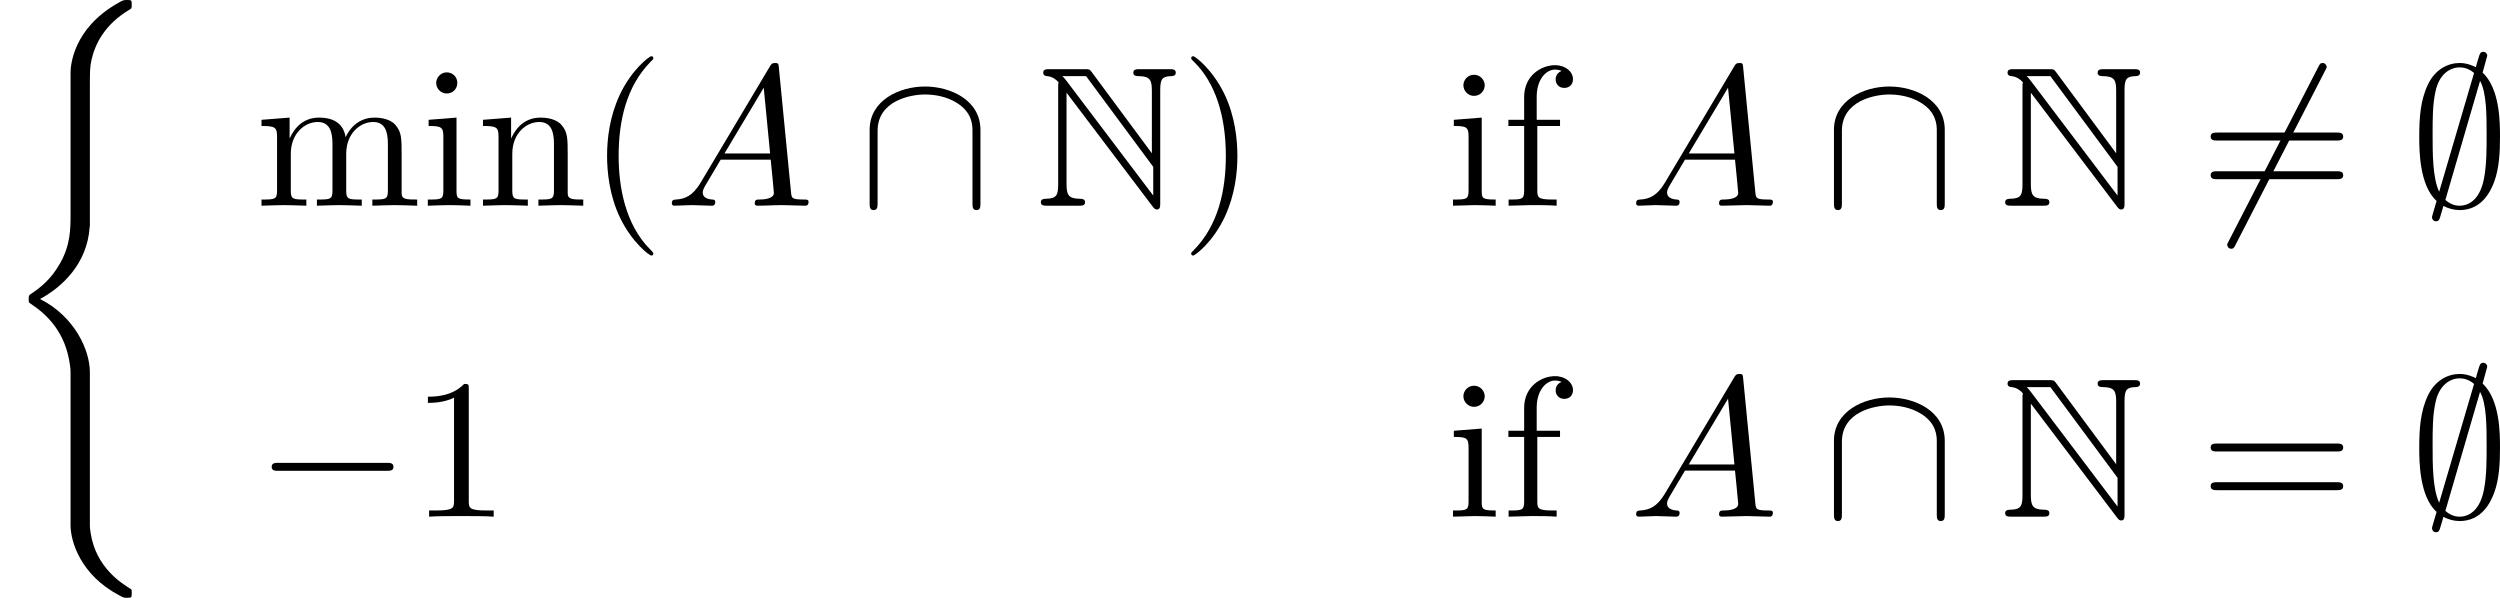 <?xml version='1.0' encoding='UTF-8'?>
<!-- This file was generated by dvisvgm 2.13.3 -->
<svg version='1.1' xmlns='http://www.w3.org/2000/svg' xmlns:xlink='http://www.w3.org/1999/xlink' width='184.366pt' height='44.085pt' viewBox='69.7 .882 184.366 44.085'>
<defs>
<path id='g20-102' d='M3.748-6.667C3.748-7.056 3.36-7.402 2.803-7.402C2.068-7.402 1.176-6.846 1.176-5.733V-4.525H.346V-4.2H1.176V-.798C1.176-.326 1.06-.326 .357-.326V0L1.554-.032C1.974-.032 2.467-.032 2.887 0V-.326H2.667C1.89-.326 1.869-.441 1.869-.819V-4.2H3.066V-4.525H1.837V-5.743C1.837-6.667 2.341-7.171 2.803-7.171C2.835-7.171 2.992-7.171 3.15-7.098C3.024-7.056 2.835-6.919 2.835-6.657C2.835-6.415 3.003-6.205 3.286-6.205C3.591-6.205 3.748-6.415 3.748-6.667Z'/>
<path id='g20-105' d='M2.593 0V-.326C1.9-.326 1.858-.378 1.858-.787V-4.641L.389-4.525V-4.2C1.071-4.2 1.165-4.137 1.165-3.622V-.798C1.165-.326 1.05-.326 .346-.326V0L1.501-.032C1.869-.032 2.236-.011 2.593 0ZM2.016-6.342C2.016-6.625 1.774-6.898 1.459-6.898C1.102-6.898 .892-6.604 .892-6.342C.892-6.058 1.134-5.785 1.449-5.785C1.806-5.785 2.016-6.079 2.016-6.342Z'/>
<path id='g9-78' d='M1.176-6.247V-1.123C1.176-.567 1.092-.378 .556-.367C.441-.367 .263-.357 .263-.189C.263 0 .43 0 .62 0H2.247C2.436 0 2.593 0 2.593-.189C2.593-.357 2.425-.367 2.278-.367C1.701-.378 1.617-.599 1.617-1.144V-5.953L6.153 .042C6.247 .168 6.3 .2 6.373 .2C6.552 .2 6.552 .032 6.552-.147V-6.079C6.552-6.667 6.646-6.814 7.129-6.825C7.192-6.825 7.371-6.835 7.371-7.003C7.371-7.192 7.213-7.192 7.024-7.192H5.491C5.302-7.192 5.134-7.192 5.134-7.003C5.134-6.825 5.323-6.825 5.439-6.825C6.027-6.814 6.111-6.604 6.111-6.048V-2.761L2.94-7.045C2.835-7.192 2.803-7.192 2.562-7.192H.735C.546-7.192 .389-7.192 .389-7.003C.389-6.846 .546-6.825 .609-6.825C.892-6.793 1.092-6.625 1.197-6.499C1.176-6.415 1.176-6.394 1.176-6.247ZM6.184-.535L1.617-6.573C1.512-6.699 1.512-6.72 1.396-6.825H2.646L6.184-2.047V-.535Z'/>
<path id='g13-65' d='M1.879-1.207C1.459-.504 1.05-.357 .588-.326C.462-.315 .367-.315 .367-.116C.367-.052 .42 0 .504 0C.787 0 1.113-.032 1.407-.032C1.753-.032 2.121 0 2.457 0C2.52 0 2.656 0 2.656-.2C2.656-.315 2.562-.326 2.488-.326C2.247-.346 1.995-.43 1.995-.693C1.995-.819 2.058-.934 2.142-1.081L2.94-2.425H5.575C5.596-2.205 5.743-.777 5.743-.672C5.743-.357 5.197-.326 4.987-.326C4.84-.326 4.735-.326 4.735-.116C4.735 0 4.861 0 4.882 0C5.313 0 5.764-.032 6.195-.032C6.457-.032 7.119 0 7.381 0C7.444 0 7.57 0 7.57-.21C7.57-.326 7.465-.326 7.329-.326C6.678-.326 6.678-.399 6.646-.704L6.006-7.266C5.985-7.476 5.985-7.518 5.806-7.518C5.638-7.518 5.596-7.444 5.533-7.339L1.879-1.207ZM3.139-2.751L5.208-6.216L5.544-2.751H3.139Z'/>
<path id='g12-0' d='M6.919-2.415C7.098-2.415 7.287-2.415 7.287-2.625S7.098-2.835 6.919-2.835H1.239C1.06-2.835 .871-2.835 .871-2.625S1.06-2.415 1.239-2.415H6.919Z'/>
<path id='g12-54' d='M6.615-7.108C6.699-7.255 6.699-7.276 6.699-7.308C6.699-7.381 6.636-7.518 6.489-7.518C6.363-7.518 6.331-7.455 6.258-7.308L1.543 1.858C1.459 2.005 1.459 2.026 1.459 2.058C1.459 2.142 1.533 2.268 1.669 2.268C1.795 2.268 1.827 2.205 1.9 2.058L6.615-7.108Z'/>
<path id='g12-59' d='M4.074-7.896C4.074-8.011 3.99-8.106 3.864-8.106C3.706-8.106 3.675-7.99 3.612-7.77C3.486-7.35 3.591-7.717 3.475-7.297C3.349-7.36 3.013-7.518 2.625-7.518C2.026-7.518 1.344-7.203 .955-6.394C.546-5.544 .493-4.599 .493-3.622C.493-2.961 .493-1.071 1.407-.252C1.165 .556 1.165 .578 1.165 .609C1.165 .724 1.249 .819 1.375 .819C1.533 .819 1.564 .714 1.627 .483C1.753 .063 1.648 .43 1.764 .011C2.016 .147 2.331 .231 2.614 .231C3.79 .231 4.252-.756 4.441-1.26C4.714-1.995 4.746-2.866 4.746-3.622C4.746-4.399 4.746-6.142 3.832-7.014L4.074-7.896ZM1.543-.735C1.197-1.459 1.197-2.751 1.197-3.748C1.197-4.599 1.197-5.323 1.344-5.995C1.543-6.972 2.152-7.287 2.625-7.287C2.835-7.287 3.108-7.224 3.381-6.993L1.543-.735ZM3.696-6.573C4.042-5.964 4.042-4.746 4.042-3.748C4.042-2.982 4.042-2.205 3.916-1.501C3.727-.399 3.171 0 2.614 0C2.373 0 2.121-.084 1.869-.304L3.696-6.573Z'/>
<path id='g12-92' d='M6.415-3.99C6.415-5.586 4.809-6.279 3.496-6.279C2.131-6.279 .578-5.544 .578-4V-.147C.578 .042 .578 .231 .787 .231S.997 .042 .997-.147V-3.948C.997-5.523 2.709-5.859 3.496-5.859C3.969-5.859 4.63-5.764 5.187-5.407C5.995-4.893 5.995-4.221 5.995-3.937V-.147C5.995 .042 5.995 .231 6.205 .231S6.415 .042 6.415-.147V-3.99Z'/>
<path id='g14-40' d='M3.475 2.52C3.475 2.488 3.475 2.467 3.297 2.289C1.984 .966 1.648-1.018 1.648-2.625C1.648-4.452 2.047-6.279 3.339-7.591C3.475-7.717 3.475-7.738 3.475-7.77C3.475-7.843 3.433-7.875 3.37-7.875C3.265-7.875 2.32-7.161 1.701-5.827C1.165-4.672 1.039-3.507 1.039-2.625C1.039-1.806 1.155-.535 1.732 .651C2.362 1.942 3.265 2.625 3.37 2.625C3.433 2.625 3.475 2.593 3.475 2.52Z'/>
<path id='g14-41' d='M3.034-2.625C3.034-3.444 2.919-4.714 2.341-5.901C1.711-7.192 .808-7.875 .704-7.875C.64-7.875 .599-7.833 .599-7.77C.599-7.738 .599-7.717 .798-7.528C1.827-6.489 2.425-4.819 2.425-2.625C2.425-.829 2.037 1.018 .735 2.341C.599 2.467 .599 2.488 .599 2.52C.599 2.583 .64 2.625 .704 2.625C.808 2.625 1.753 1.911 2.373 .578C2.908-.578 3.034-1.743 3.034-2.625Z'/>
<path id='g14-49' d='M3.087-6.72C3.087-6.972 3.087-6.993 2.845-6.993C2.194-6.321 1.27-6.321 .934-6.321V-5.995C1.144-5.995 1.764-5.995 2.31-6.268V-.829C2.31-.452 2.278-.326 1.333-.326H.997V0C1.365-.032 2.278-.032 2.698-.032S4.032-.032 4.399 0V-.326H4.063C3.118-.326 3.087-.441 3.087-.829V-6.72Z'/>
<path id='g14-61' d='M7.213-3.433C7.371-3.433 7.57-3.433 7.57-3.643S7.371-3.853 7.224-3.853H.934C.787-3.853 .588-3.853 .588-3.643S.787-3.433 .945-3.433H7.213ZM7.224-1.396C7.371-1.396 7.57-1.396 7.57-1.606S7.371-1.816 7.213-1.816H.945C.787-1.816 .588-1.816 .588-1.606S.787-1.396 .934-1.396H7.224Z'/>
<path id='g14-105' d='M1.858-4.641L.389-4.525V-4.2C1.071-4.2 1.165-4.137 1.165-3.622V-.798C1.165-.326 1.05-.326 .346-.326V0C.682-.011 1.249-.032 1.501-.032C1.869-.032 2.236-.011 2.593 0V-.326C1.9-.326 1.858-.378 1.858-.787V-4.641ZM1.9-6.468C1.9-6.804 1.638-7.024 1.344-7.024C1.018-7.024 .787-6.741 .787-6.468C.787-6.184 1.018-5.911 1.344-5.911C1.638-5.911 1.9-6.132 1.9-6.468Z'/>
<path id='g14-109' d='M1.155-3.612V-.798C1.155-.326 1.039-.326 .336-.326V0C.704-.011 1.239-.032 1.522-.032C1.795-.032 2.341-.011 2.698 0V-.326C1.995-.326 1.879-.326 1.879-.798V-2.73C1.879-3.822 2.625-4.41 3.297-4.41C3.958-4.41 4.074-3.843 4.074-3.244V-.798C4.074-.326 3.958-.326 3.255-.326V0C3.622-.011 4.158-.032 4.441-.032C4.714-.032 5.26-.011 5.617 0V-.326C4.914-.326 4.798-.326 4.798-.798V-2.73C4.798-3.822 5.544-4.41 6.216-4.41C6.877-4.41 6.993-3.843 6.993-3.244V-.798C6.993-.326 6.877-.326 6.174-.326V0C6.541-.011 7.077-.032 7.36-.032C7.633-.032 8.179-.011 8.536 0V-.326C7.99-.326 7.728-.326 7.717-.64V-2.646C7.717-3.549 7.717-3.874 7.392-4.252C7.245-4.431 6.898-4.641 6.289-4.641C5.407-4.641 4.945-4.011 4.767-3.612C4.62-4.525 3.843-4.641 3.37-4.641C2.604-4.641 2.11-4.189 1.816-3.538V-4.641L.336-4.525V-4.2C1.071-4.2 1.155-4.126 1.155-3.612Z'/>
<path id='g14-110' d='M1.155-3.612V-.798C1.155-.326 1.039-.326 .336-.326V0C.704-.011 1.239-.032 1.522-.032C1.795-.032 2.341-.011 2.698 0V-.326C1.995-.326 1.879-.326 1.879-.798V-2.73C1.879-3.822 2.625-4.41 3.297-4.41C3.958-4.41 4.074-3.843 4.074-3.244V-.798C4.074-.326 3.958-.326 3.255-.326V0C3.622-.011 4.158-.032 4.441-.032C4.714-.032 5.26-.011 5.617 0V-.326C5.071-.326 4.809-.326 4.798-.64V-2.646C4.798-3.549 4.798-3.874 4.473-4.252C4.326-4.431 3.979-4.641 3.37-4.641C2.604-4.641 2.11-4.189 1.816-3.538V-4.641L.336-4.525V-4.2C1.071-4.2 1.155-4.126 1.155-3.612Z'/>
<path id='g11-40' d='M4.735 19.183C4.735 18.028 3.937 16.254 2.11 15.33C3.244 14.721 4.599 13.492 4.725 11.529L4.735 11.466V4.189C4.735 3.328 4.735 3.139 4.819 2.74C5.008 1.9 5.512 .861 6.846 .073C6.93 .021 6.94 .011 6.94-.178C6.94-.409 6.93-.42 6.699-.42C6.51-.42 6.489-.42 6.205-.252C3.853 1.081 3.717 3.034 3.717 3.402V10.867C3.717 11.623 3.717 12.474 3.171 13.44C2.688 14.301 2.121 14.731 1.669 15.036C1.522 15.13 1.512 15.141 1.512 15.319C1.512 15.508 1.522 15.519 1.606 15.571C2.499 16.159 3.454 17.094 3.685 18.805C3.717 19.036 3.717 19.057 3.717 19.183V27.247C3.717 28.098 4.242 29.862 6.268 30.933C6.51 31.069 6.531 31.069 6.699 31.069C6.93 31.069 6.94 31.059 6.94 30.828C6.94 30.639 6.93 30.628 6.888 30.607C6.436 30.324 5.061 29.494 4.777 27.667C4.735 27.394 4.735 27.373 4.735 27.237V19.183Z'/>
</defs>
<g id='page1' transform='matrix(1.4 0 0 1.4 0 0)'>
<use x='49.785' y='1.05' xlink:href='#g11-40'/>
<use x='63.225' y='11.466' xlink:href='#g14-109'/>
<use x='71.975' y='11.466' xlink:href='#g14-105'/>
<use x='74.892' y='11.466' xlink:href='#g14-110'/>
<use x='80.725' y='11.466' xlink:href='#g14-40'/>
<use x='84.808' y='11.466' xlink:href='#g13-65'/>
<use x='95.017' y='11.466' xlink:href='#g12-92'/>
<use x='104.35' y='11.466' xlink:href='#g9-78'/>
<use x='111.933' y='11.466' xlink:href='#g14-41'/>
<use x='125.979' y='11.466' xlink:href='#g20-105'/>
<use x='128.896' y='11.466' xlink:href='#g20-102'/>
<use x='135.604' y='11.466' xlink:href='#g13-65'/>
<use x='145.813' y='11.466' xlink:href='#g12-92'/>
<use x='155.146' y='11.466' xlink:href='#g9-78'/>
<use x='165.646' y='11.466' xlink:href='#g12-54'/>
<use x='165.646' y='11.466' xlink:href='#g14-61'/>
<use x='176.729' y='11.466' xlink:href='#g12-59'/>
<use x='63.225' y='27.846' xlink:href='#g12-0'/>
<use x='71.392' y='27.846' xlink:href='#g14-49'/>
<use x='125.979' y='27.846' xlink:href='#g20-105'/>
<use x='128.896' y='27.846' xlink:href='#g20-102'/>
<use x='135.604' y='27.846' xlink:href='#g13-65'/>
<use x='145.813' y='27.846' xlink:href='#g12-92'/>
<use x='155.146' y='27.846' xlink:href='#g9-78'/>
<use x='165.646' y='27.846' xlink:href='#g14-61'/>
<use x='176.729' y='27.846' xlink:href='#g12-59'/>
</g>
</svg>